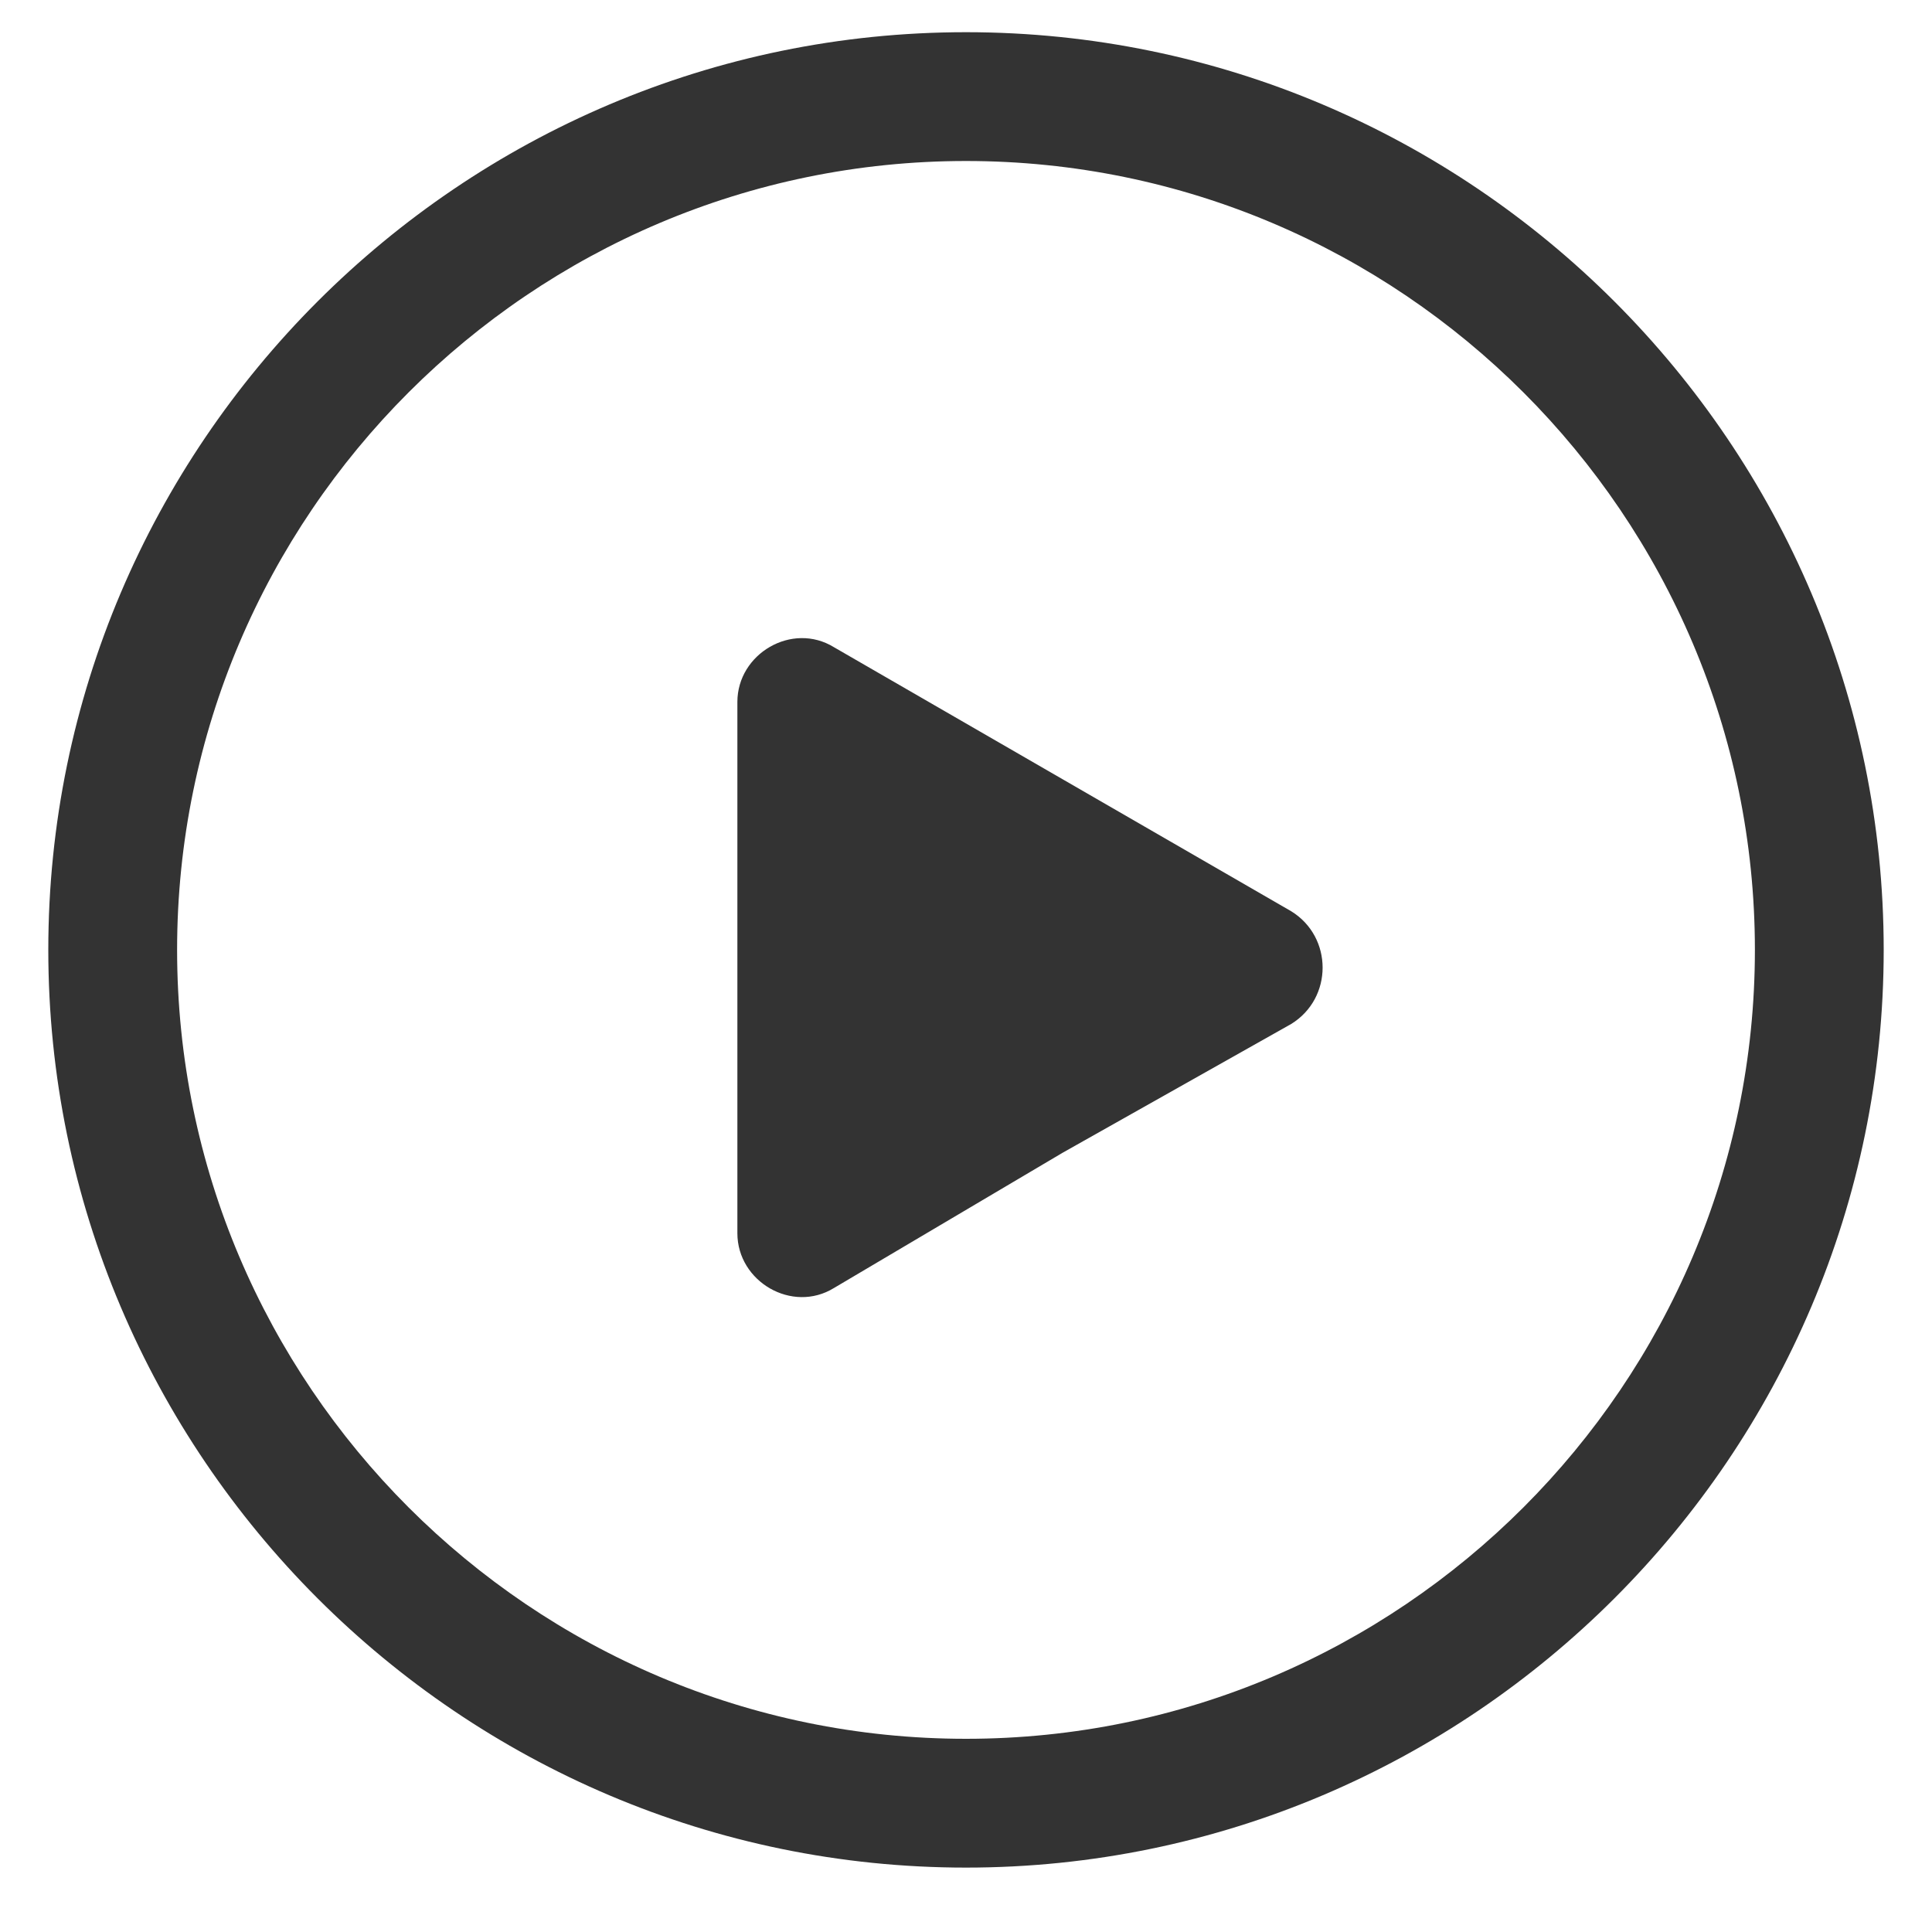 <svg class="icon" viewBox="0 0 1024 1024" xmlns="http://www.w3.org/2000/svg" width="1000" height="1000"><path d="M512 989.867c-267.947 0-486.4-218.454-486.4-486.4s218.453-486.4 486.4-486.4 486.4 218.453 486.4 486.4-218.453 486.4-486.4 486.4zm0-904.534c-230.4 0-418.133 187.734-418.133 418.134S281.6 921.6 512 921.6s418.133-187.733 418.133-418.133S742.4 85.333 512 85.333z" fill="#333"/><path d="M390.827 512V372.053c0-25.6 29.013-42.666 51.2-29.013L563.2 413.013l121.173 69.974c22.187 13.653 22.187 46.08 0 59.733L563.2 610.987l-121.173 71.68c-22.187 13.653-51.2-3.414-51.2-29.014V512z" fill="#333"/></svg>